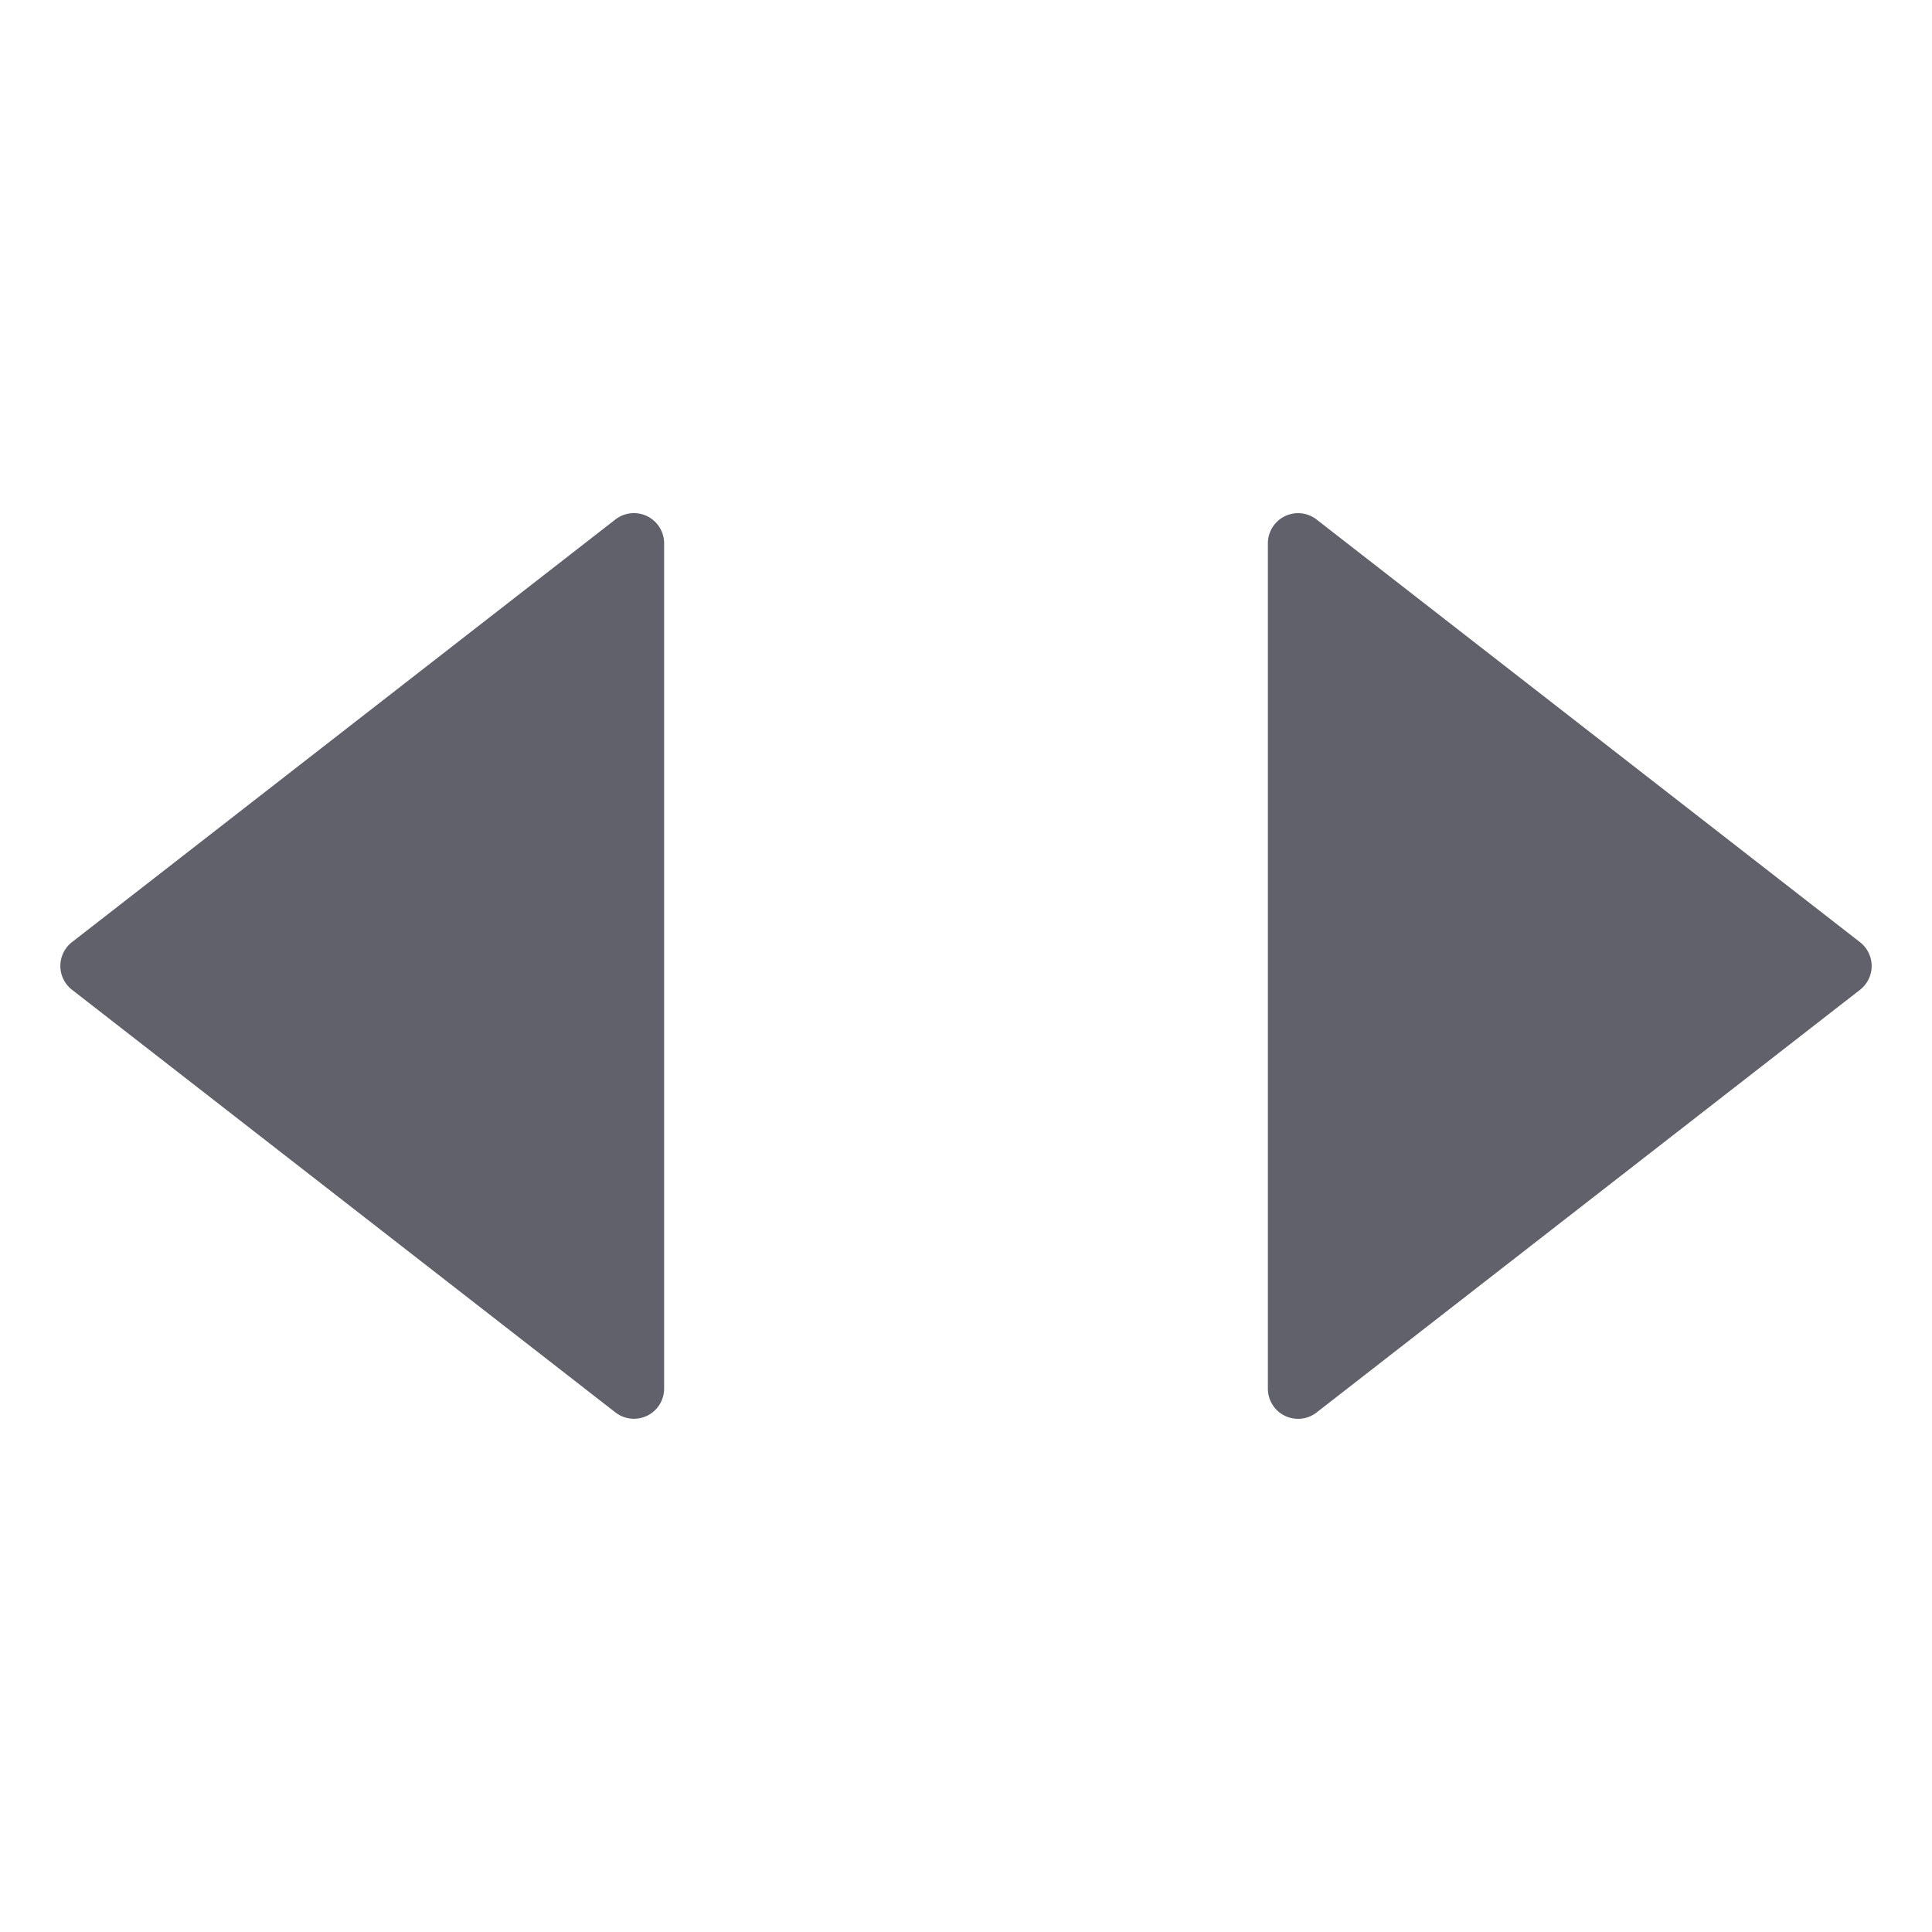 <svg xmlns="http://www.w3.org/2000/svg" height="24" width="24" viewBox="0 0 64 64"><path d="M21.439,17.1a1,1,0,0,0-1.053.108l-18,14a1,1,0,0,0,0,1.58l18,14A1,1,0,0,0,22,46V18A1,1,0,0,0,21.439,17.1Z" fill="#61616b"></path><path data-color="color-2" d="M61.614,31.21l-18-14A1,1,0,0,0,42,18V46a1,1,0,0,0,1.614.79l18-14a1,1,0,0,0,0-1.58Z" fill="#61616b"></path></svg>